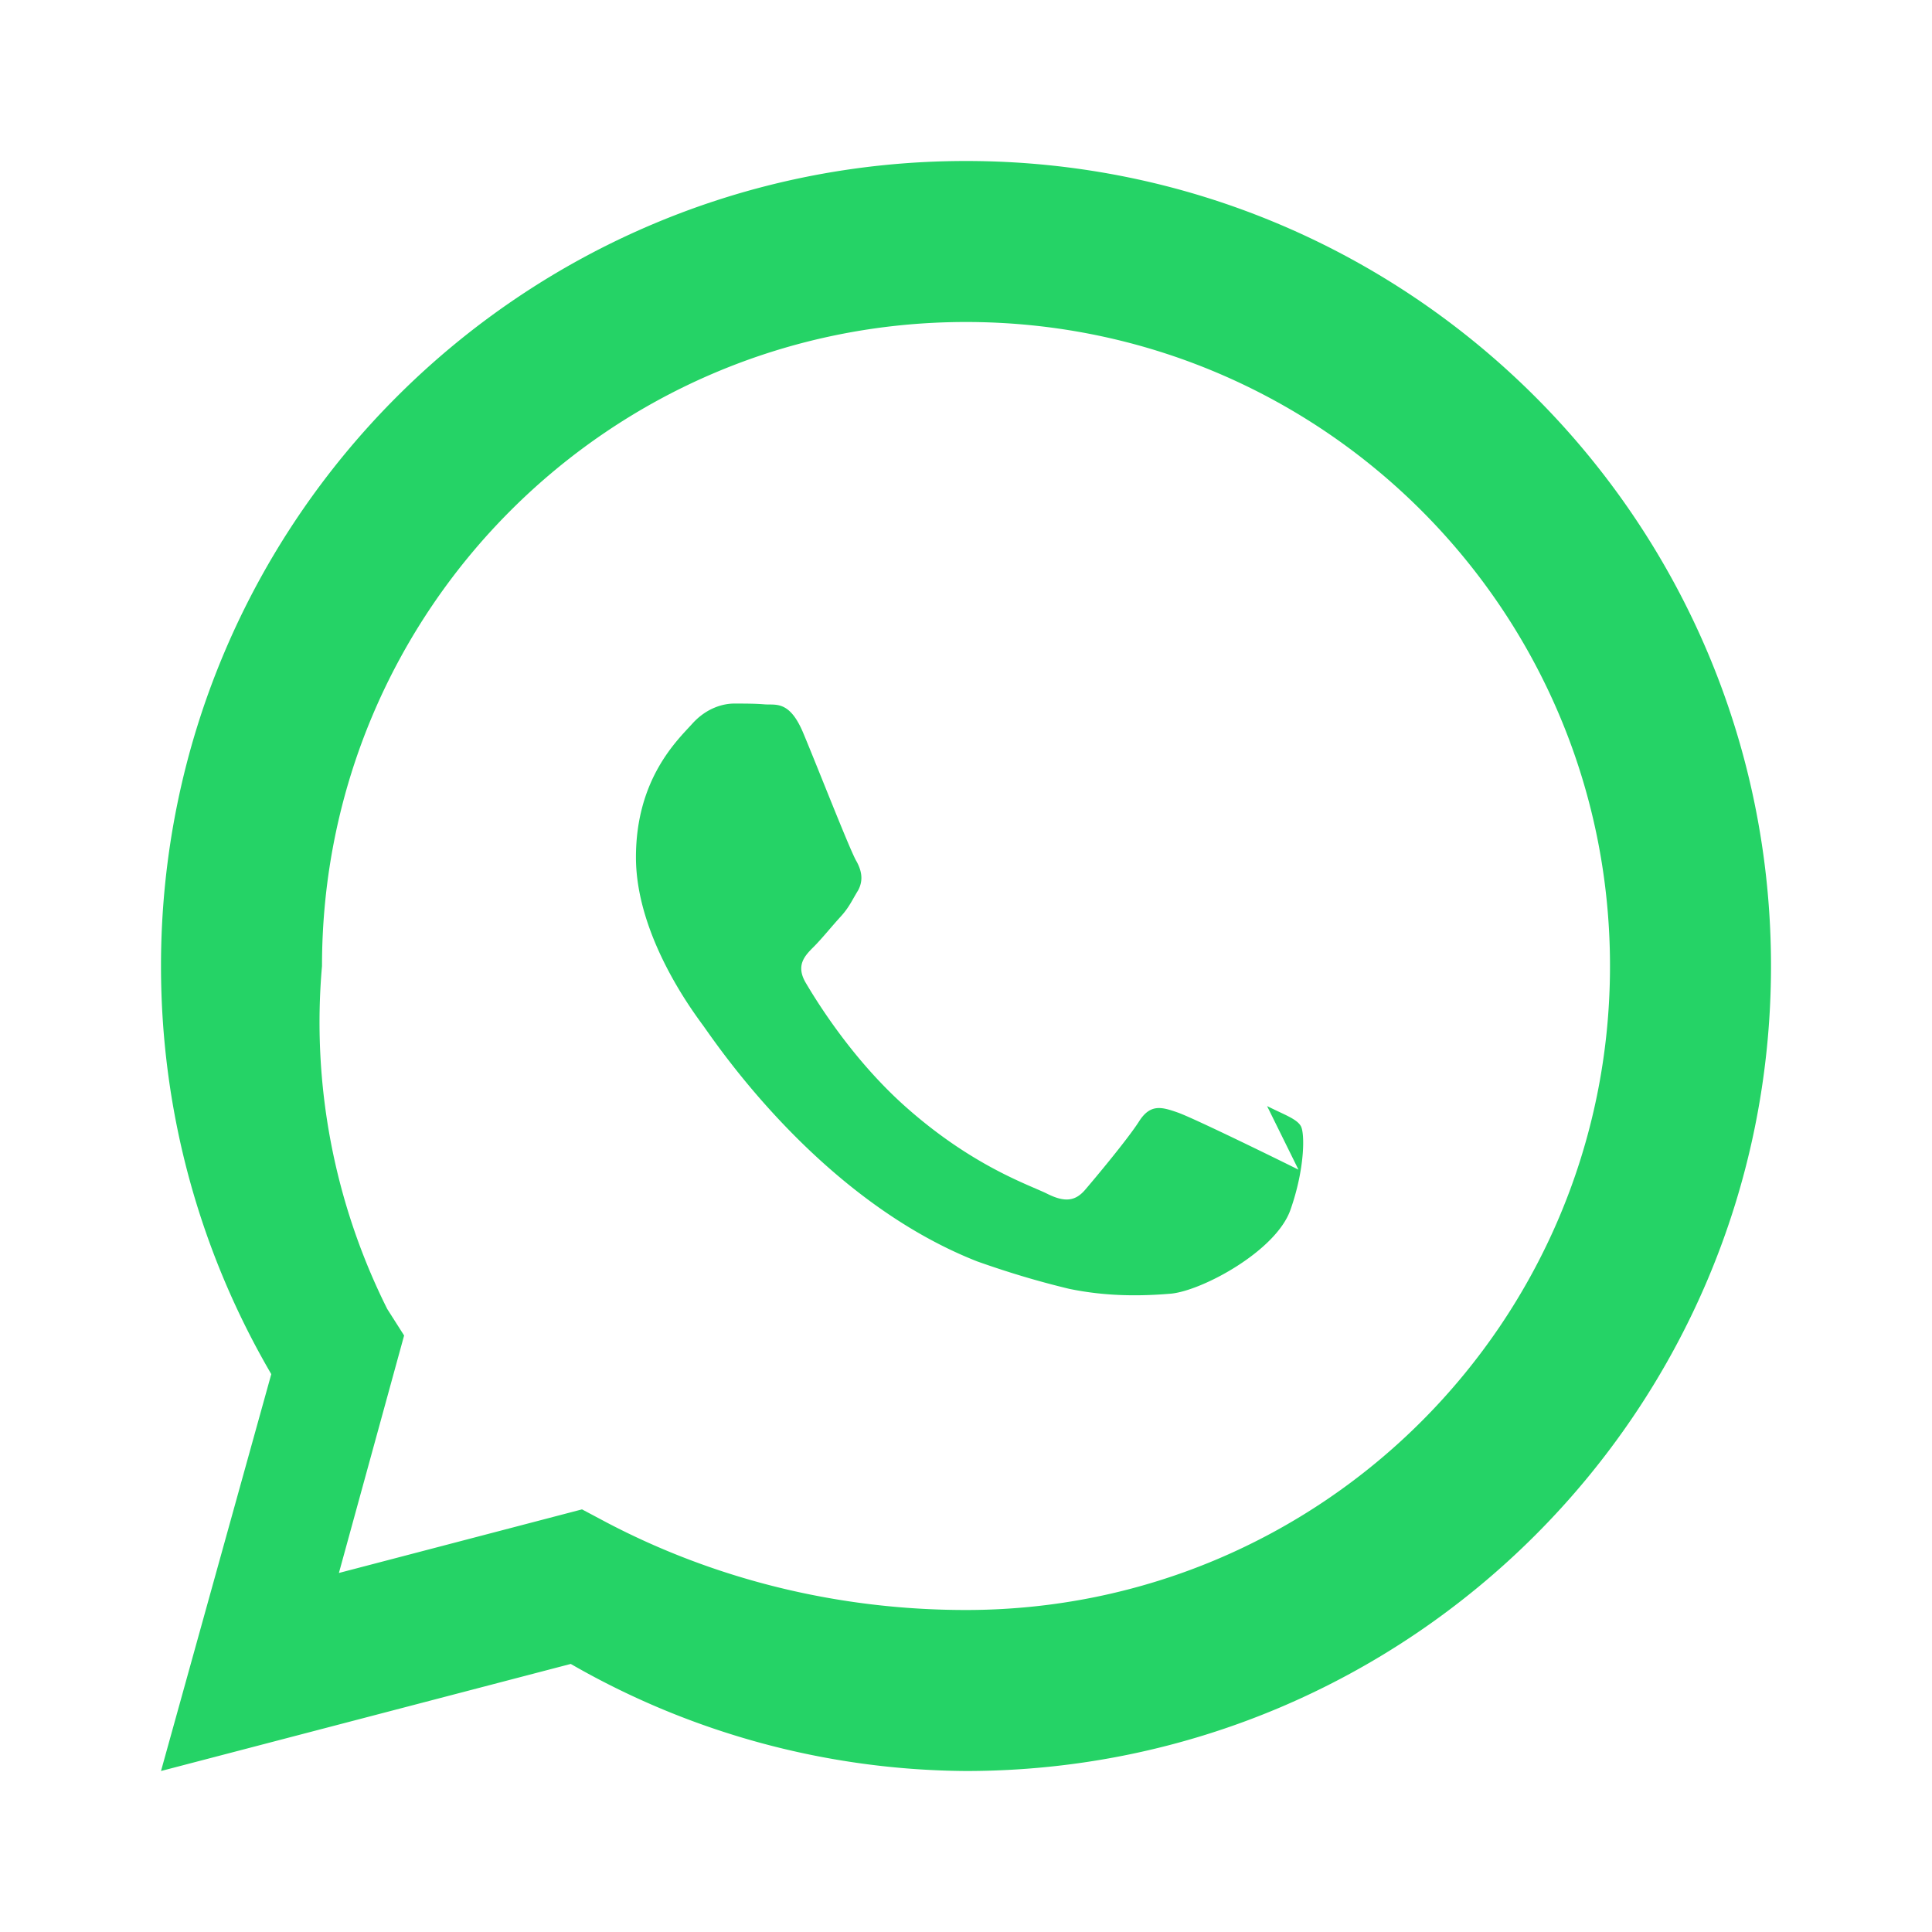 <svg xmlns="http://www.w3.org/2000/svg" width="24" height="24" viewBox="0 0 24 24">
  <path fill="#25D366" d="M12 2C6.477 2 2 6.477 2 12c0 1.85.5 3.58 1.37 5.07L2 22l5.09-1.33A9.96 9.96 0 0 0 12 22c5.523 0 10-4.477 10-10S17.523 2 12 2zm0 18c-1.61 0-3.13-.39-4.45-1.08l-.32-.17-3.02.79.81-2.95-.21-.33A7.96 7.96 0 0 1 4 12c0-4.42 3.58-8 8-8s8 3.58 8 8-3.58 8-8 8zm4.13-5.47c-.22-.11-1.3-.64-1.5-.71-.2-.07-.34-.11-.48.11-.14.22-.55.71-.67.85-.12.14-.25.16-.47.05-.22-.11-.93-.34-1.77-1.09-.66-.59-1.1-1.31-1.23-1.53-.13-.22-.01-.34.1-.45.1-.1.22-.25.33-.37.11-.12.14-.2.22-.33.07-.13.04-.25-.02-.36-.07-.11-.48-1.16-.66-1.59-.17-.41-.34-.35-.48-.36-.12-.01-.25-.01-.38-.01-.13 0-.34.05-.52.25-.18.2-.7.68-.7 1.66 0 .98.72 1.93.82 2.07.11.14 1.41 2.16 3.42 2.95.48.17.85.27 1.14.34.48.1.92.09 1.27.06.39-.04 1.3-.53 1.48-1.04.18-.51.18-.95.13-1.04-.05-.09-.2-.14-.42-.25z"/>
</svg> 